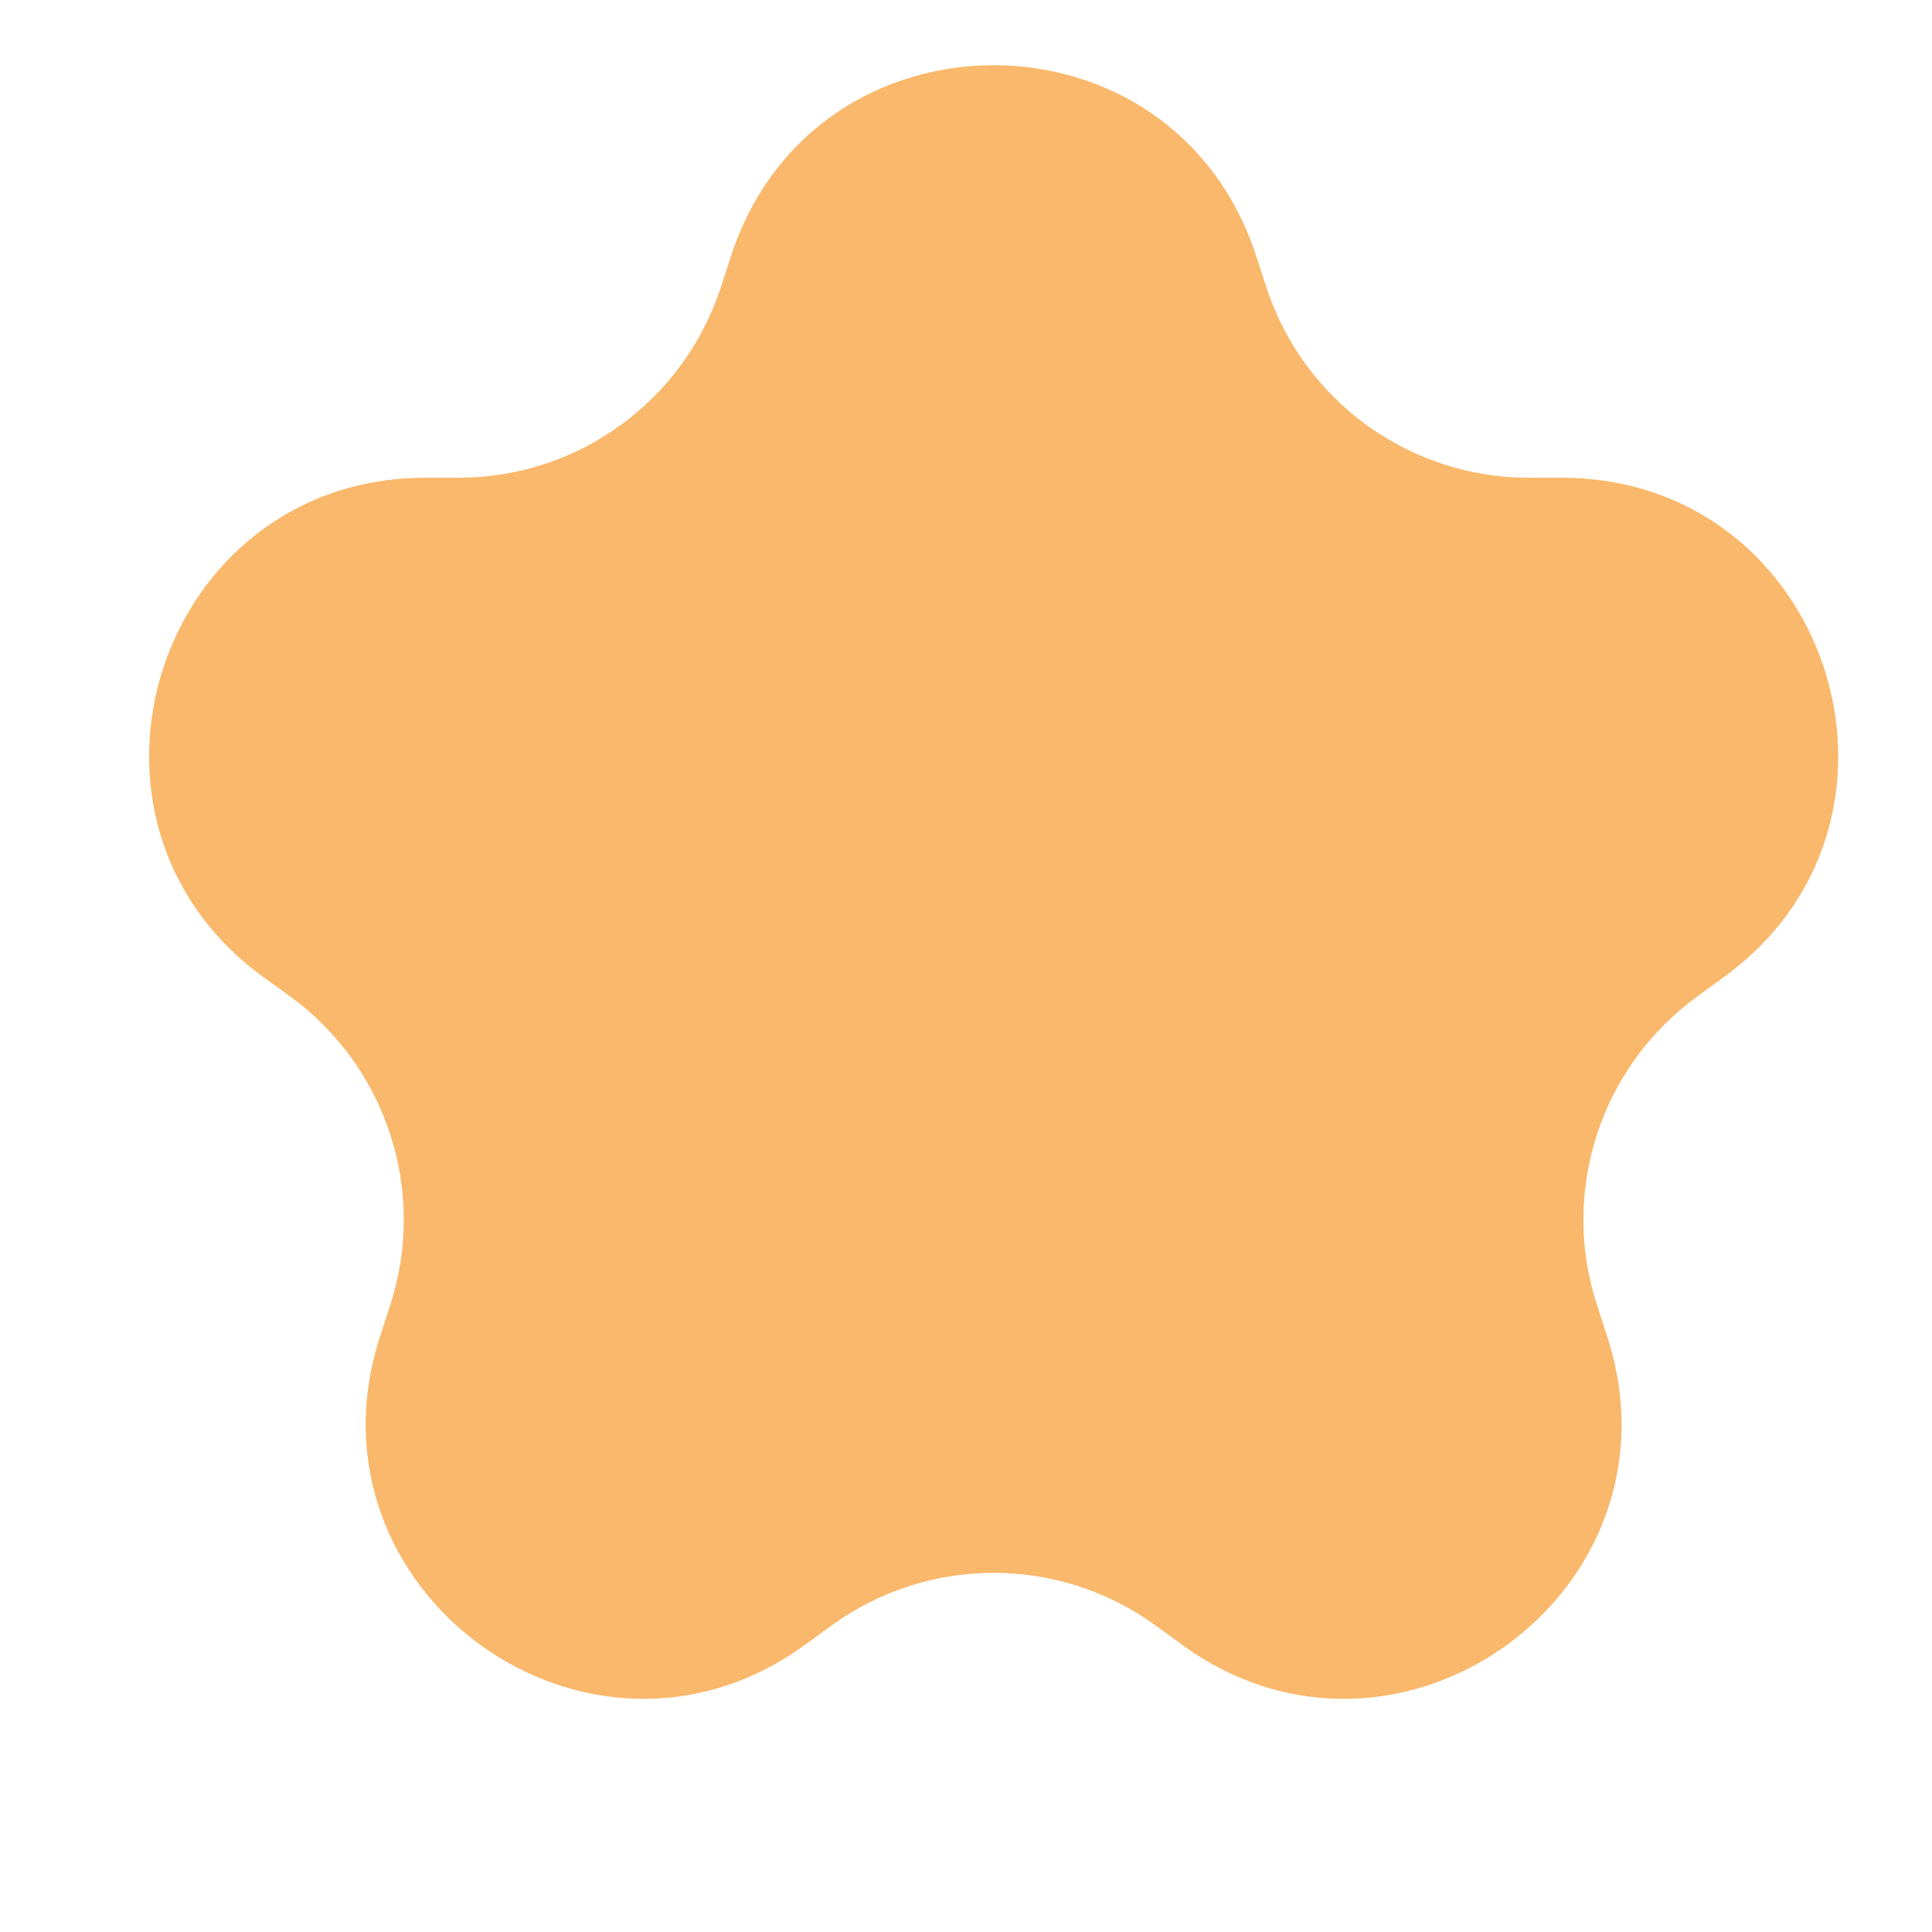 <svg width="7" height="7" viewBox="0 0 7 7" fill="none" xmlns="http://www.w3.org/2000/svg">
<path d="M2.649 0.927C2.948 0.006 4.252 0.006 4.551 0.927L4.588 1.04C4.722 1.452 5.106 1.731 5.539 1.731H5.658C6.627 1.731 7.03 2.971 6.246 3.54L6.15 3.61C5.799 3.865 5.652 4.316 5.786 4.728L5.823 4.842C6.123 5.763 5.068 6.529 4.284 5.96L4.188 5.89C3.837 5.635 3.363 5.635 3.012 5.89L2.916 5.96C2.132 6.529 1.078 5.763 1.377 4.842L1.414 4.728C1.548 4.316 1.401 3.865 1.051 3.61L0.954 3.54C0.171 2.971 0.573 1.731 1.542 1.731H1.661C2.095 1.731 2.478 1.452 2.612 1.04L2.649 0.927Z" fill="#F9B86B"/>
</svg>
